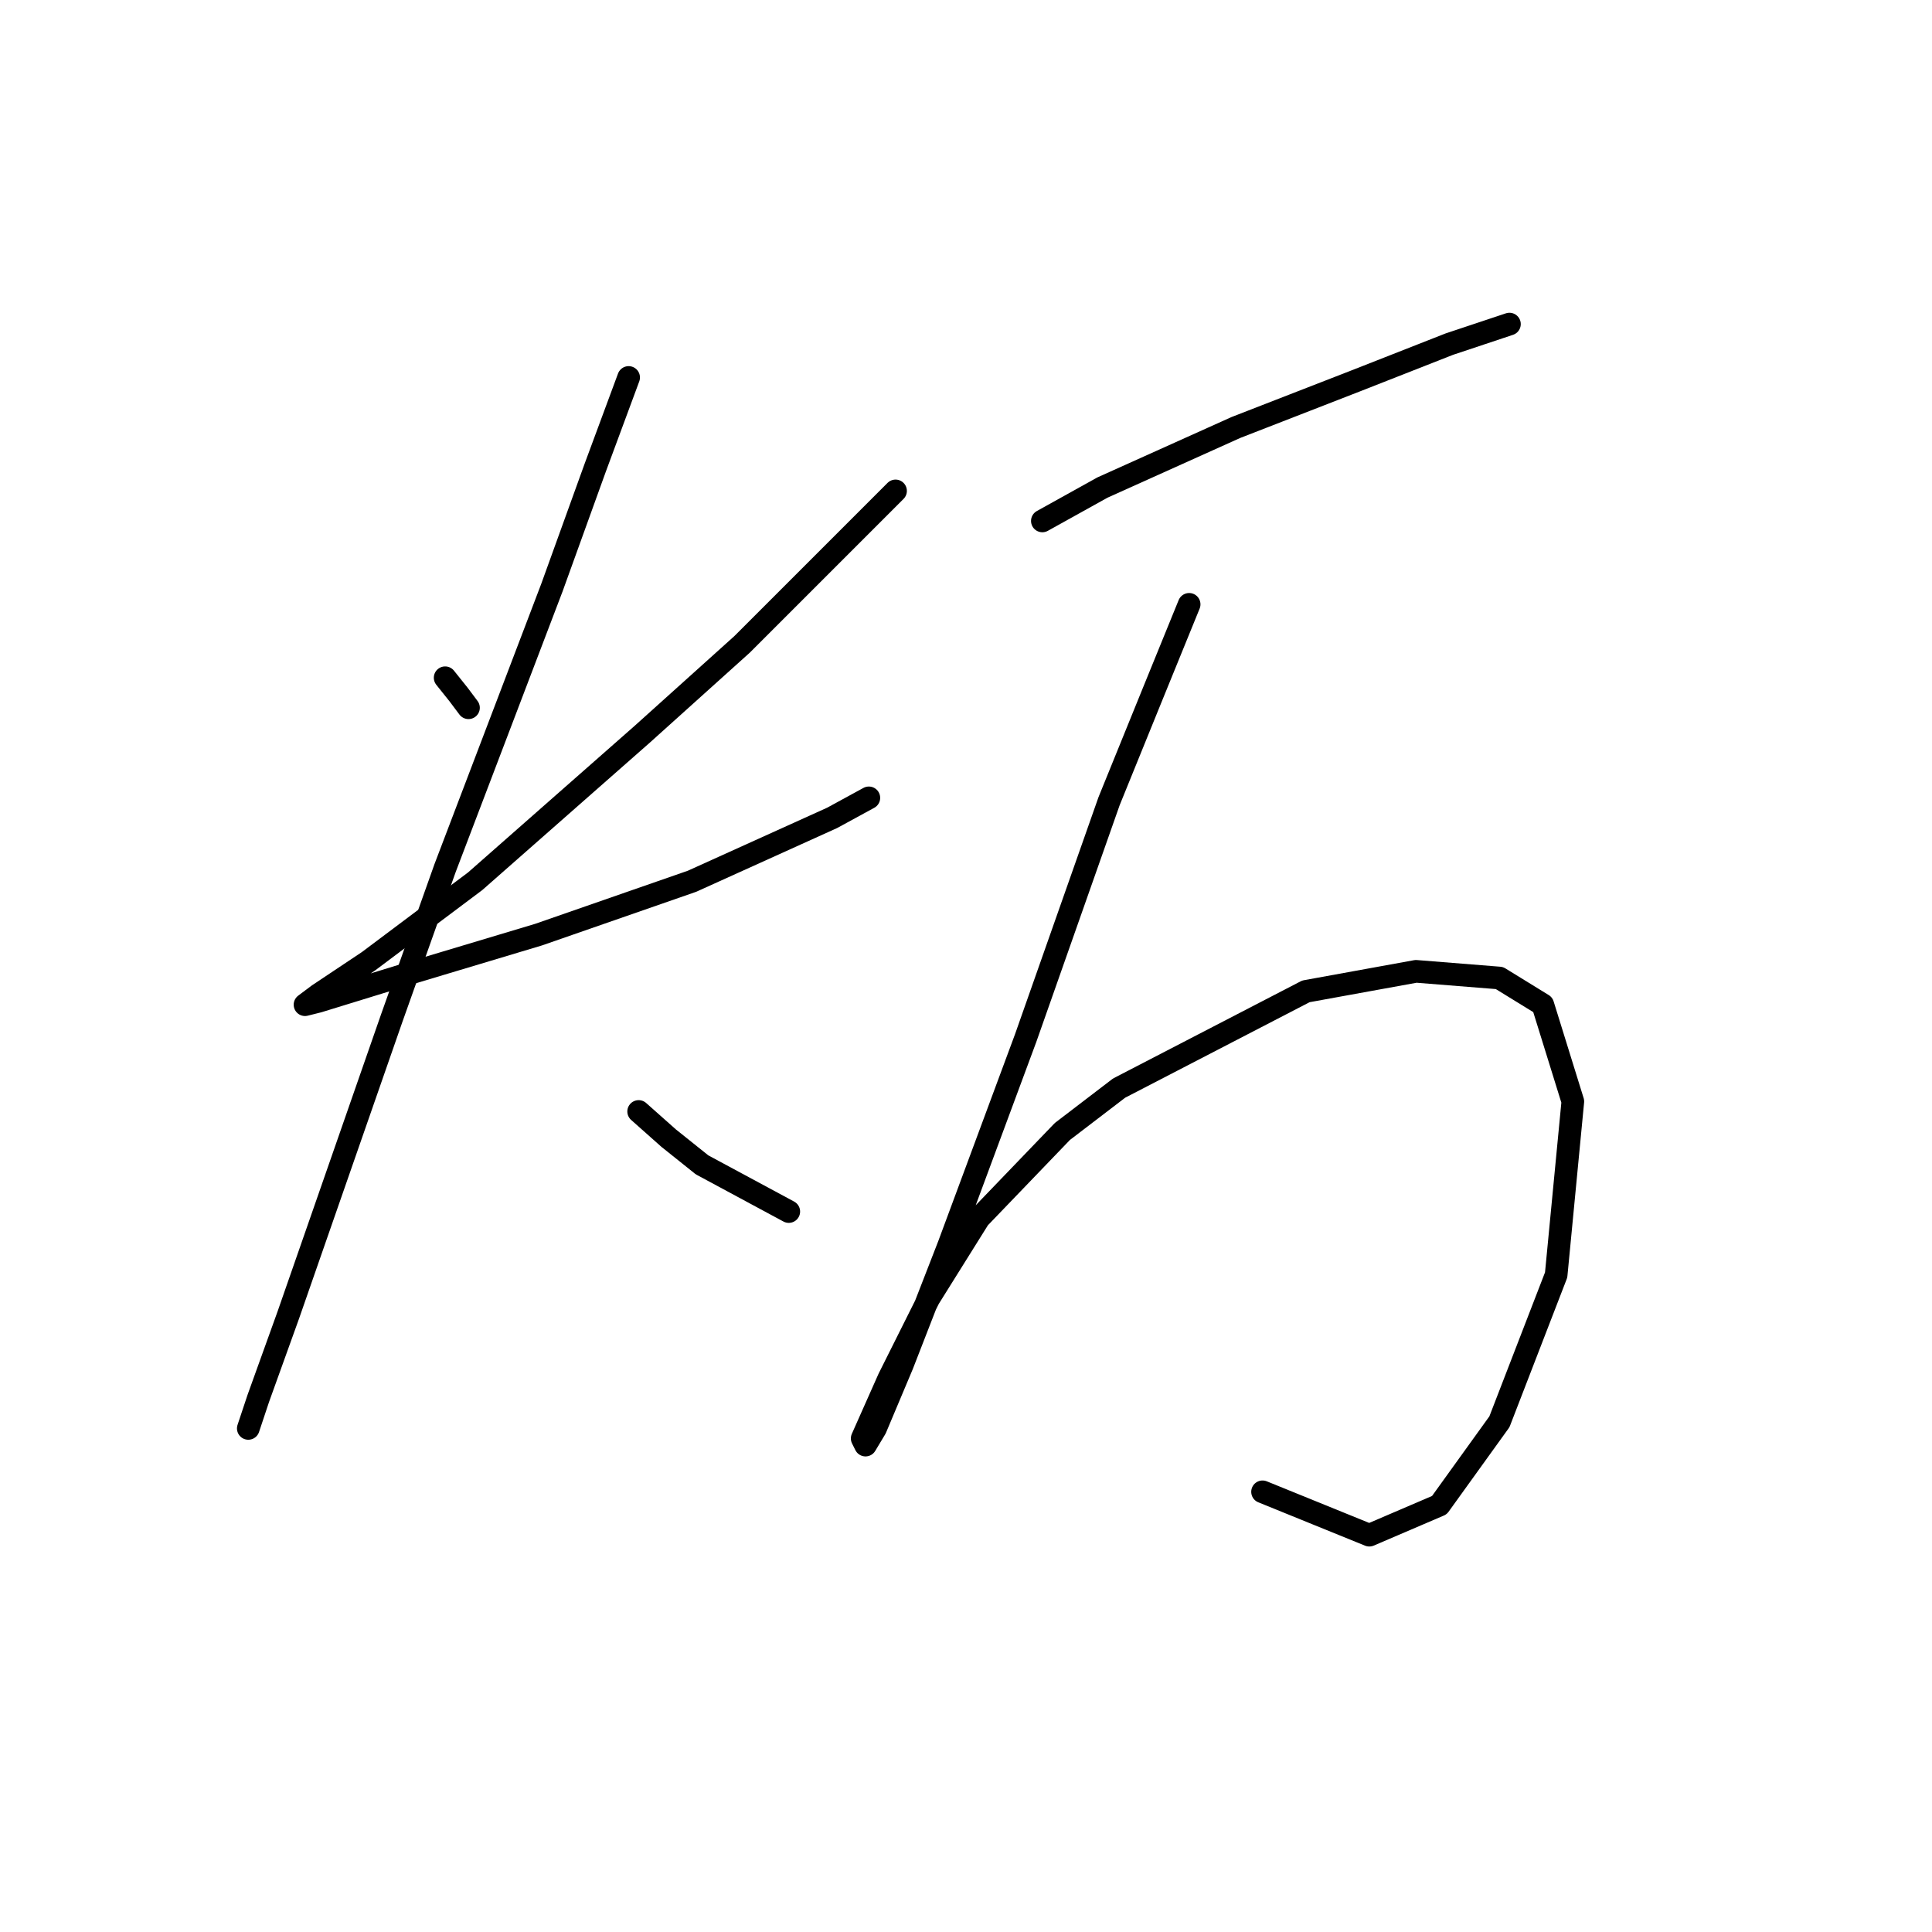 <?xml version="1.0" standalone="no"?>
    <svg width="256" height="256" xmlns="http://www.w3.org/2000/svg" version="1.1">
    <polyline stroke="black" stroke-width="3" stroke-linecap="round" fill="transparent" stroke-linejoin="round" points="58.983 89.804 60.751 92.014 62.078 93.782 62.078 93.782 " />
        <polyline stroke="black" stroke-width="3" stroke-linecap="round" fill="transparent" stroke-linejoin="round" points="118.665 65.047 98.329 85.383 85.066 97.319 62.962 116.771 48.815 127.381 42.184 131.802 40.415 133.128 42.184 132.686 53.678 129.149 71.362 123.844 91.697 116.771 110.265 108.371 115.128 105.719 115.128 105.719 " />
        <polyline stroke="black" stroke-width="3" stroke-linecap="round" fill="transparent" stroke-linejoin="round" points="83.298 50.016 78.877 61.952 73.13 77.867 58.983 115.002 51.91 134.896 38.205 174.242 34.226 185.294 32.9 189.273 32.9 189.273 " />
        <polyline stroke="black" stroke-width="3" stroke-linecap="round" fill="transparent" stroke-linejoin="round" points="84.624 147.275 88.603 150.811 93.024 154.348 104.518 160.537 104.518 160.537 " />
        <polyline stroke="black" stroke-width="3" stroke-linecap="round" fill="transparent" stroke-linejoin="round" points="138.117 69.026 146.074 64.605 163.758 56.647 179.673 50.458 192.051 45.595 198.682 43.385 200.009 42.942 200.009 42.942 " />
        <polyline stroke="black" stroke-width="3" stroke-linecap="round" fill="transparent" stroke-linejoin="round" points="157.568 80.078 152.705 92.014 146.958 106.161 135.906 137.549 125.738 164.958 119.549 180.873 116.012 189.273 114.686 191.483 114.244 190.599 117.781 182.642 123.086 172.032 129.717 161.422 140.769 149.927 148.285 144.18 173.041 131.36 187.63 128.707 198.682 129.591 204.429 133.128 208.408 145.949 206.198 168.937 198.682 188.389 190.725 199.441 181.441 203.42 167.294 197.673 167.294 197.673 " />
        </svg>